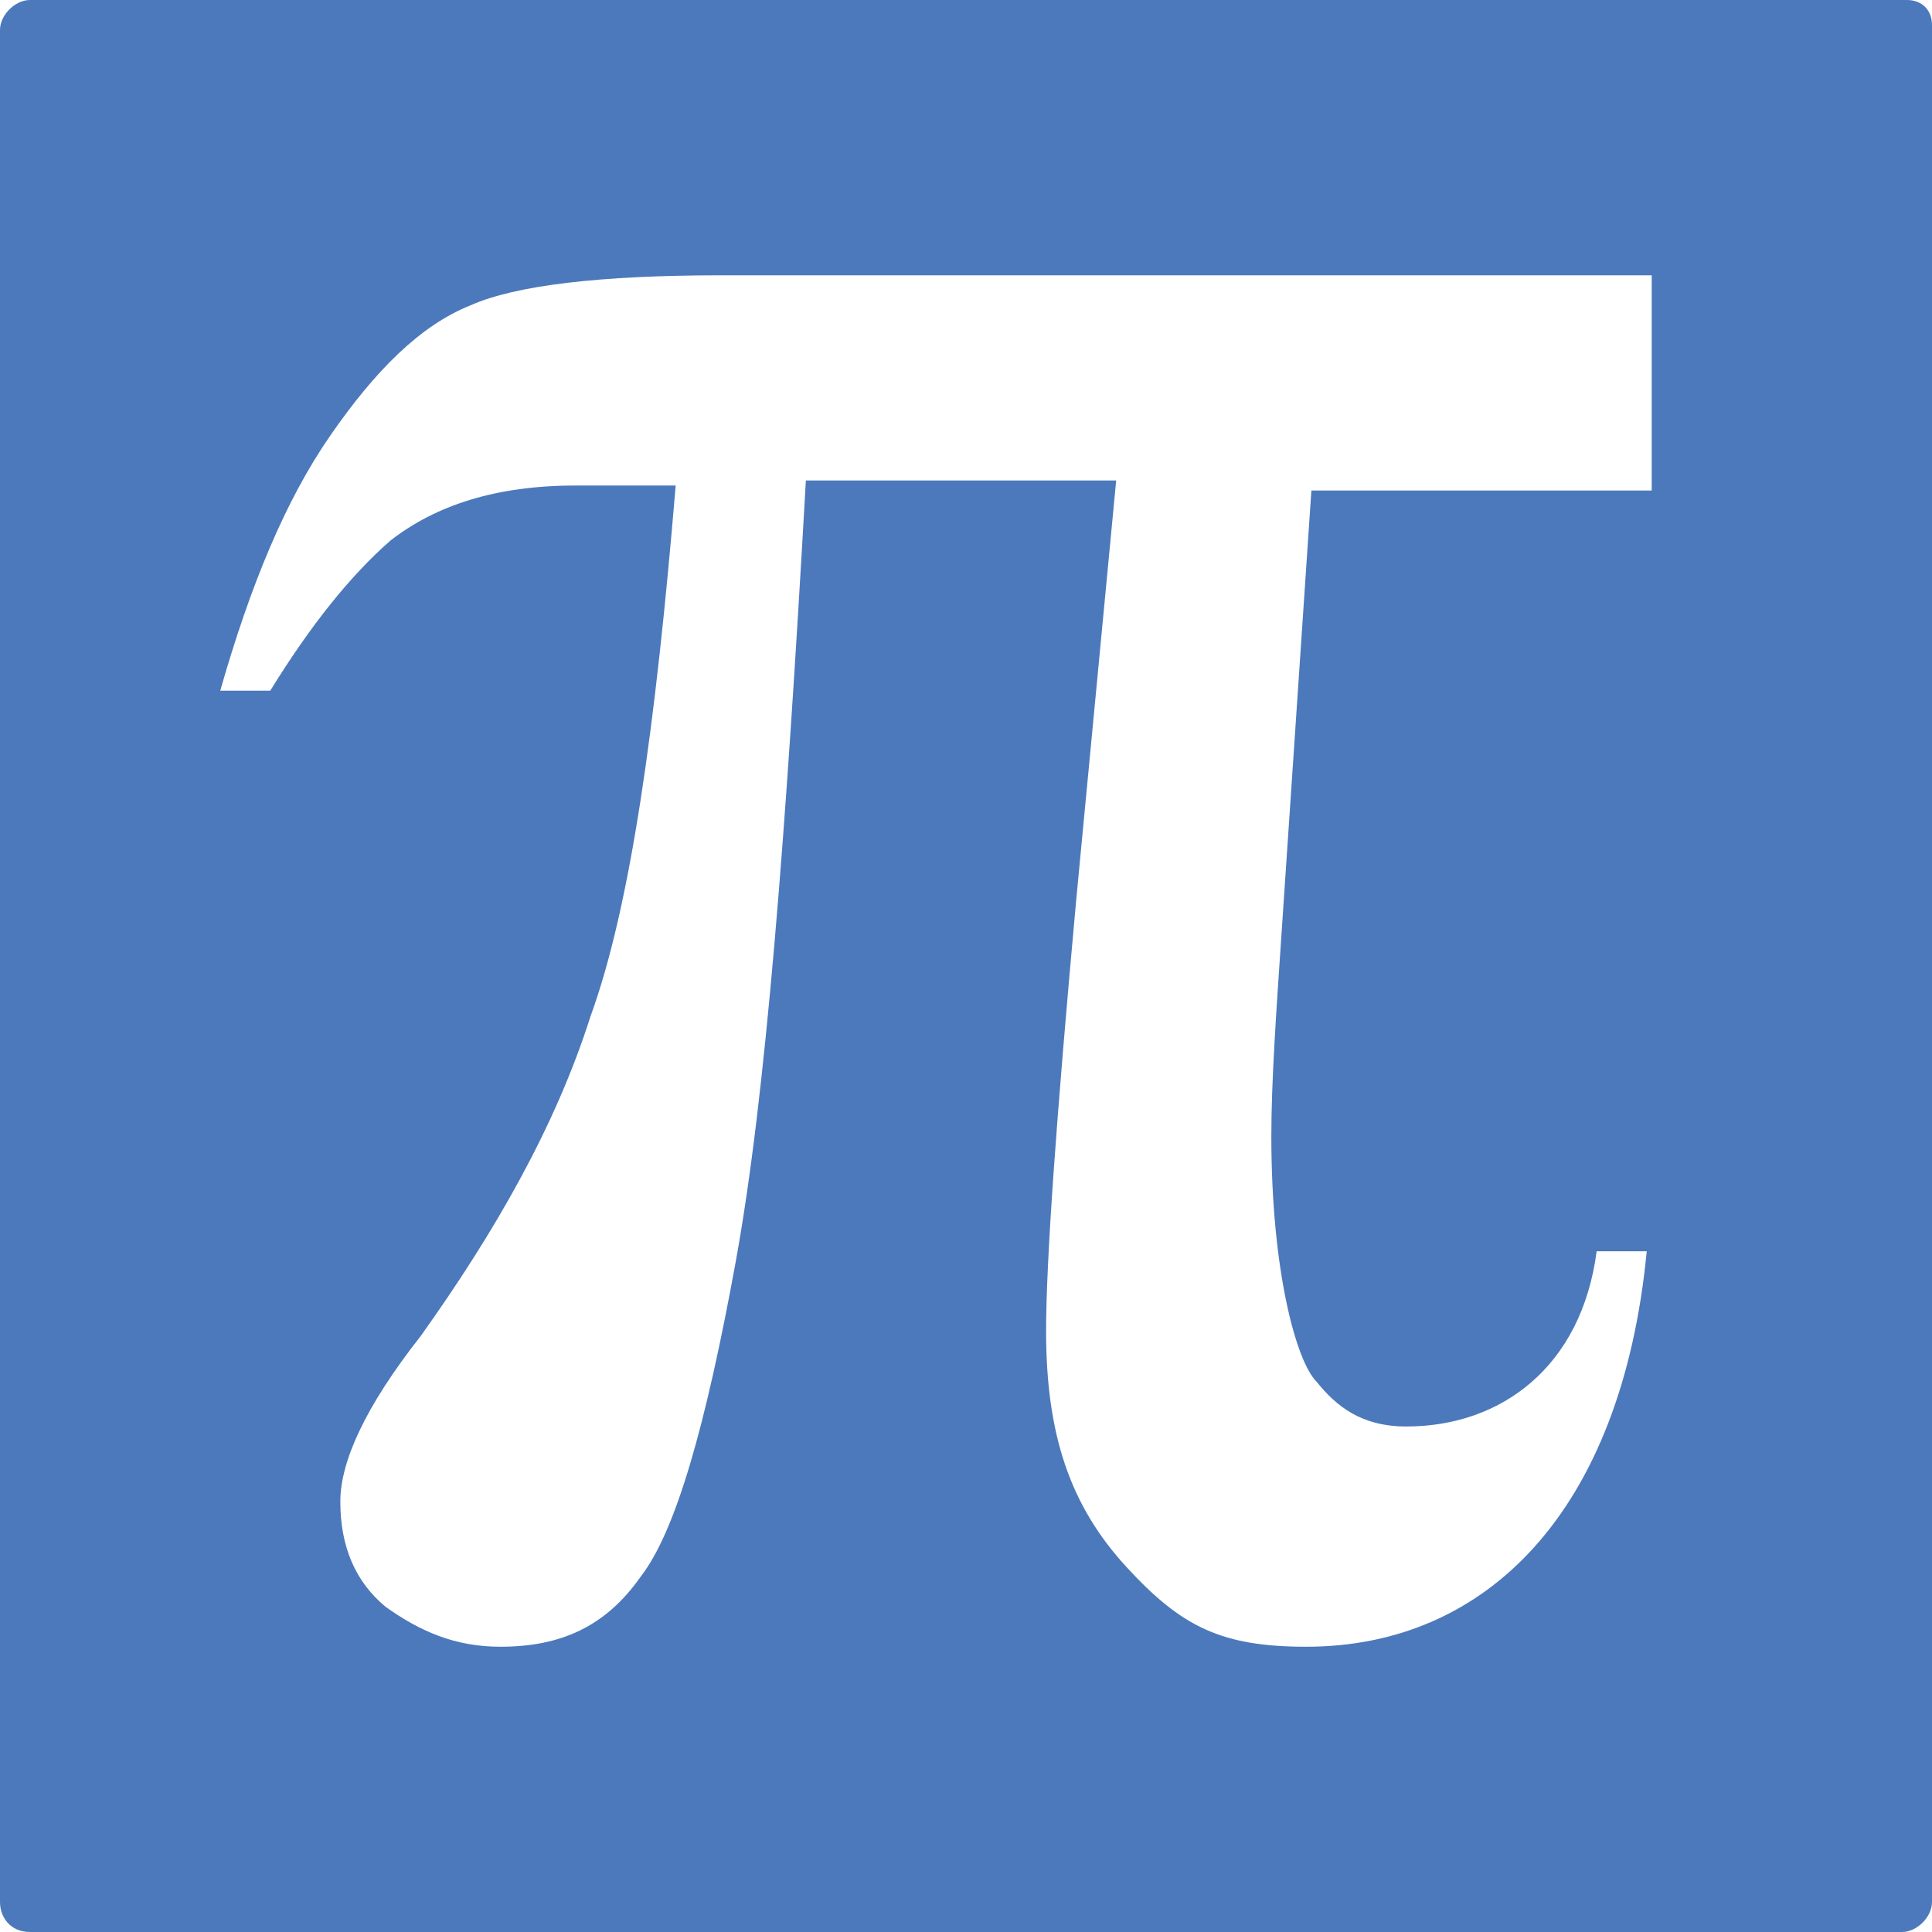 <svg width="26" height="26" viewBox="0 0 26 26" fill="none" xmlns="http://www.w3.org/2000/svg">
<path d="M25.663 0H0.404C0.202 0 0 0.202 0 0.404V25.596C0 25.798 0.135 26 0.404 26H25.596C25.798 26 26 25.798 26 25.596V0.337C26 0.135 25.865 0 25.663 0ZM17.58 22.161C16.435 22.161 15.896 21.891 15.155 21.083C14.415 20.275 14.078 19.332 14.078 17.917C14.078 16.974 14.212 15.088 14.482 12.124L15.021 6.466H10.845C10.575 11.249 10.306 14.751 9.902 16.974C9.497 19.197 9.093 20.611 8.622 21.218C8.15 21.891 7.544 22.161 6.736 22.161C6.13 22.161 5.658 21.959 5.187 21.622C4.782 21.285 4.58 20.814 4.58 20.207C4.58 19.668 4.917 18.927 5.658 17.985C6.668 16.57 7.477 15.155 7.948 13.674C8.487 12.192 8.824 9.767 9.093 6.534H7.746C6.668 6.534 5.86 6.803 5.254 7.275C4.715 7.746 4.176 8.42 3.637 9.295H2.964C3.368 7.881 3.839 6.736 4.446 5.86C5.052 4.984 5.658 4.378 6.332 4.109C6.938 3.839 8.083 3.705 9.699 3.705H22.228V6.601H17.648L17.244 12.596C17.176 13.606 17.109 14.549 17.109 15.29C17.109 17.109 17.446 18.321 17.715 18.591C17.985 18.927 18.321 19.197 18.927 19.197C20.207 19.197 21.285 18.389 21.487 16.839H22.161C21.824 20.342 20.005 22.161 17.58 22.161Z" fill="#4C79BB"/>
</svg>
